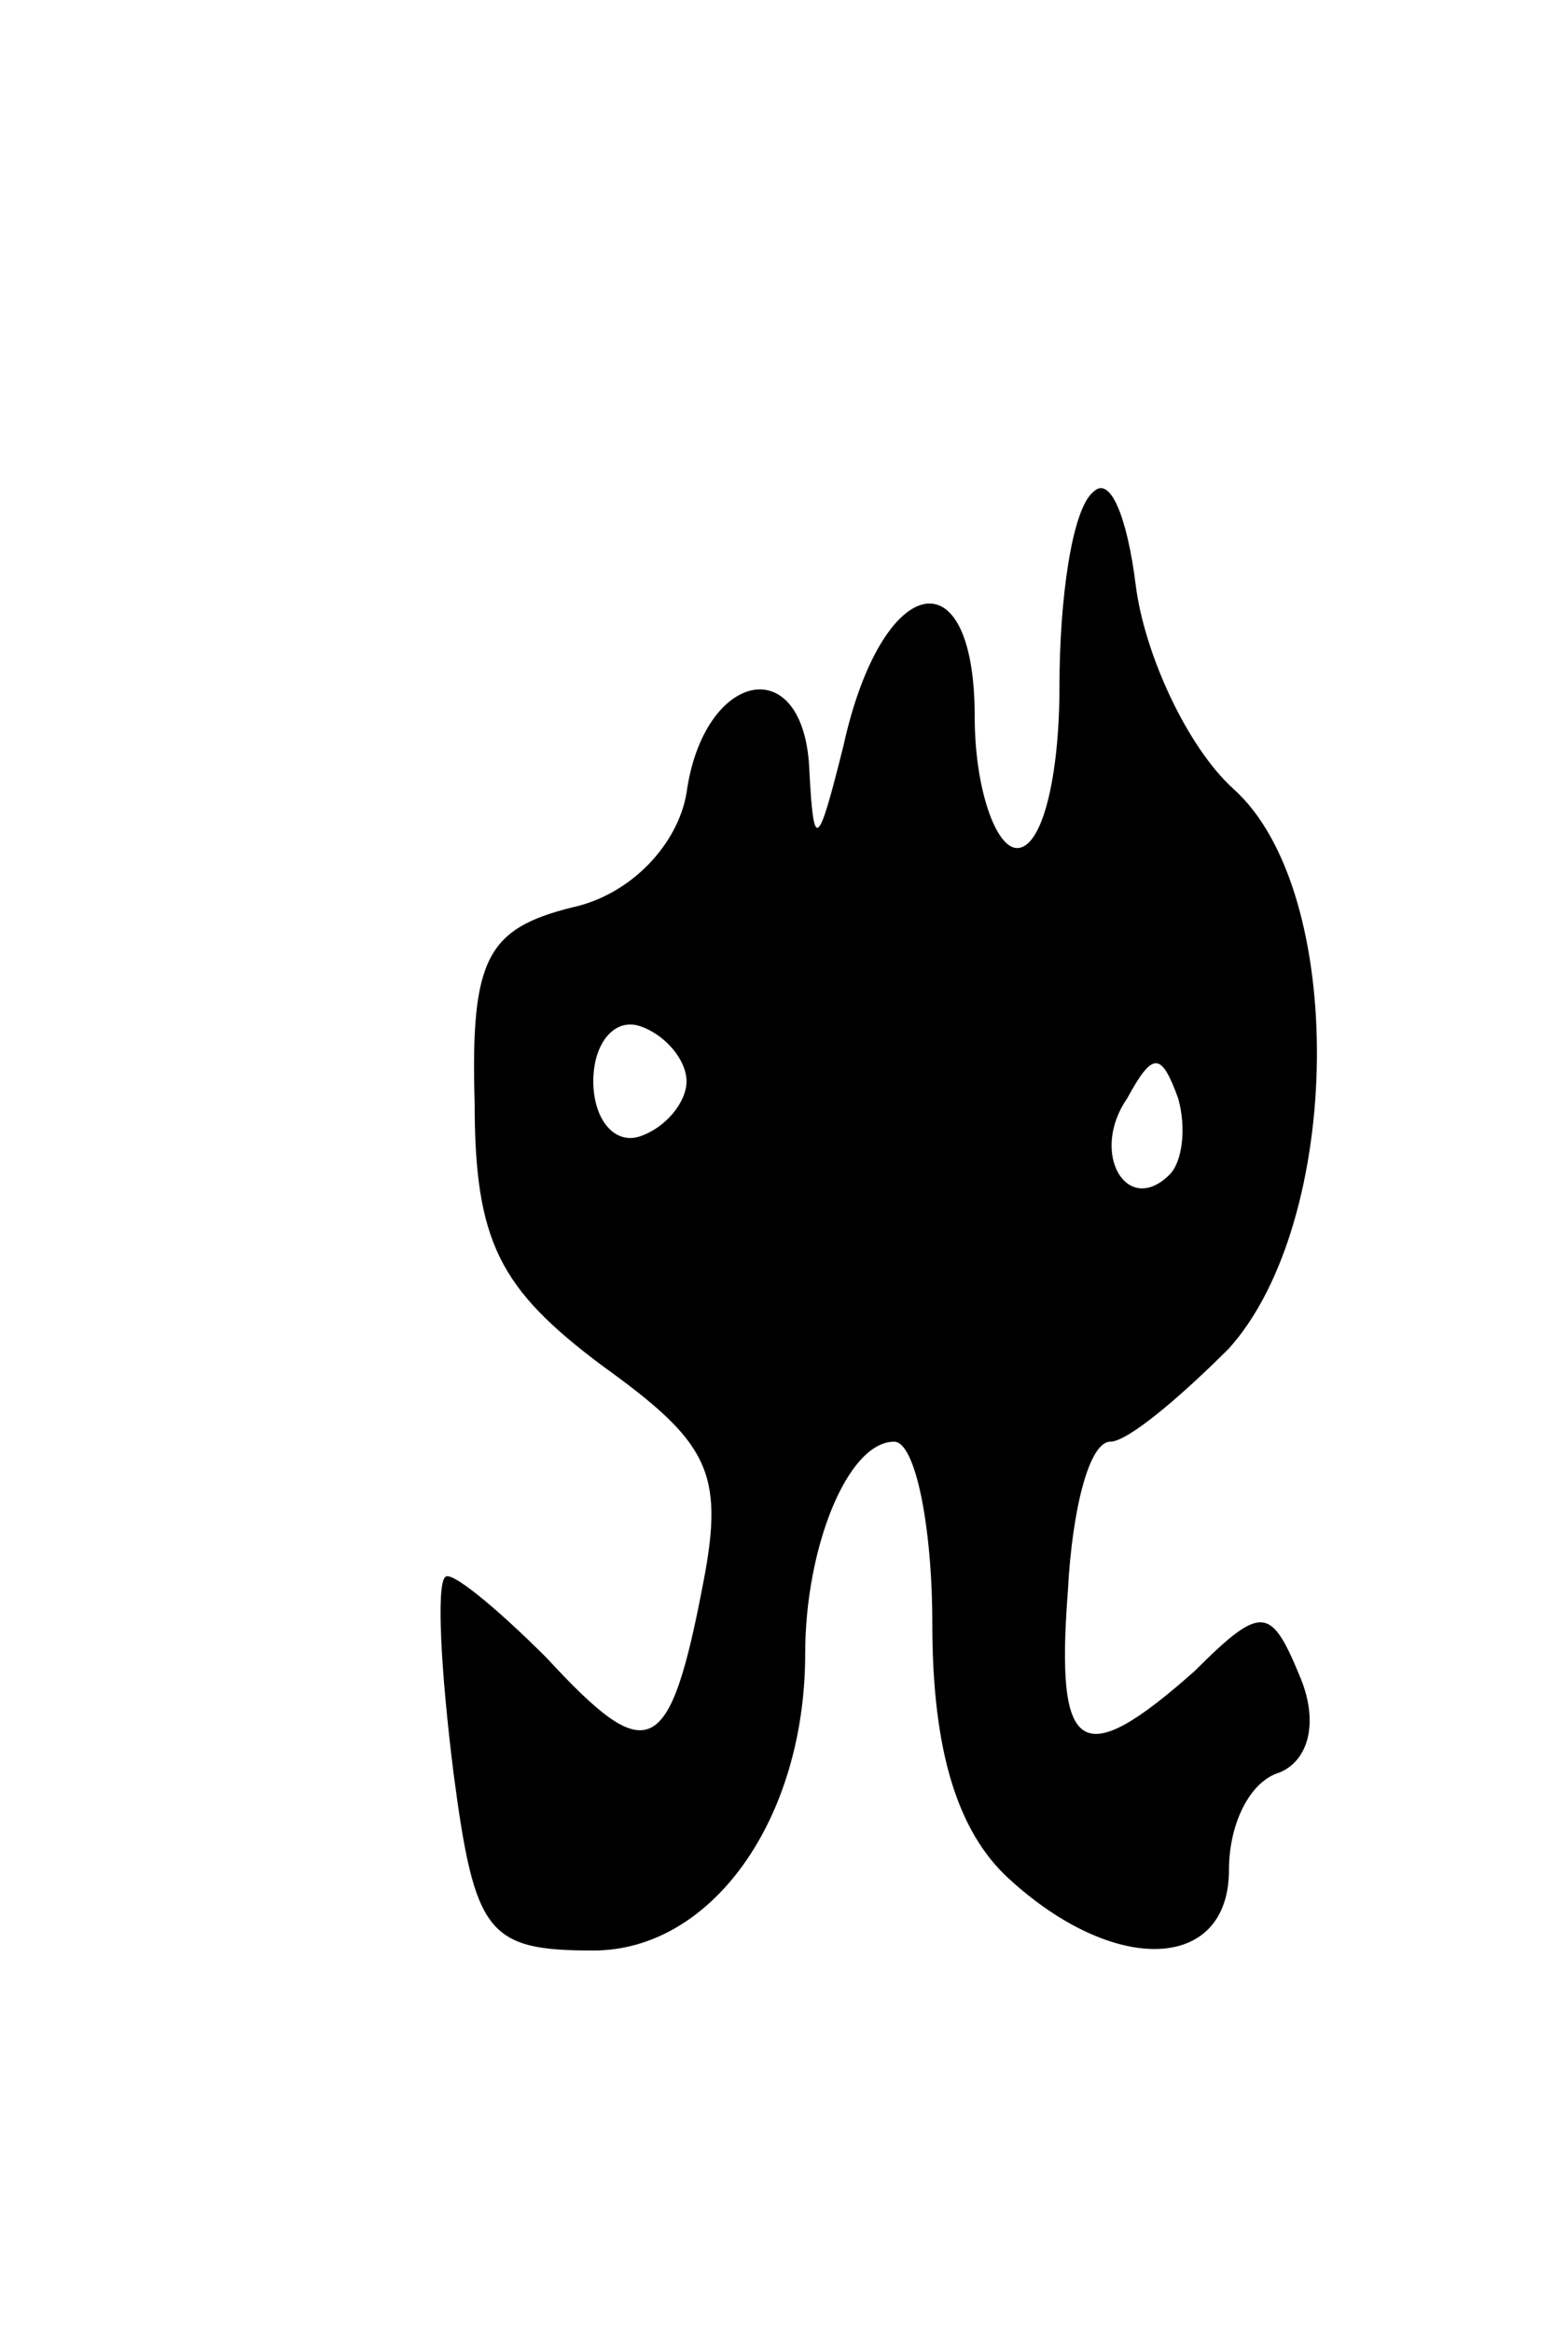 <svg version="1.0" xmlns="http://www.w3.org/2000/svg"
 width="37pt" height="55pt" viewBox="0 0 37 55"
 preserveAspectRatio="xMidYMid meet">
<g transform="translate(0,55) scale(0.1,-0.1)"
fill="#000000" stroke="none">
<path d="M258 434 c-5 -4 -8 -25 -8 -46 0 -21 -4 -38 -10 -38 -5 0 -10 14 -10
31 0 39 -22 34 -31 -7 -6 -24 -7 -25 -8 -6 -1 29 -25 24 -29 -5 -2 -12 -13
-24 -27 -27 -20 -5 -24 -12 -23 -46 0 -33 6 -44 30 -62 25 -18 29 -25 24 -51
-8 -42 -13 -44 -37 -18 -12 12 -23 21 -24 19 -2 -2 -1 -22 2 -46 5 -38 8 -42
33 -42 28 0 50 31 50 70 0 25 10 50 21 50 5 0 9 -20 9 -43 0 -30 6 -49 18 -60
25 -23 52 -22 52 2 0 11 5 21 12 23 7 3 9 12 5 22 -7 17 -9 18 -25 2 -27 -24
-33 -20 -30 19 1 19 5 35 10 35 4 0 16 10 28 22 27 30 28 108 1 132 -11 10
-21 32 -23 48 -2 16 -6 26 -10 22z m-96 -139 c0 -5 -5 -11 -11 -13 -6 -2 -11
4 -11 13 0 9 5 15 11 13 6 -2 11 -8 11 -13z m114 -22 c-10 -10 -19 5 -10 18 6
11 8 11 12 0 2 -7 1 -15 -2 -18z"/>
</g>
</svg>
